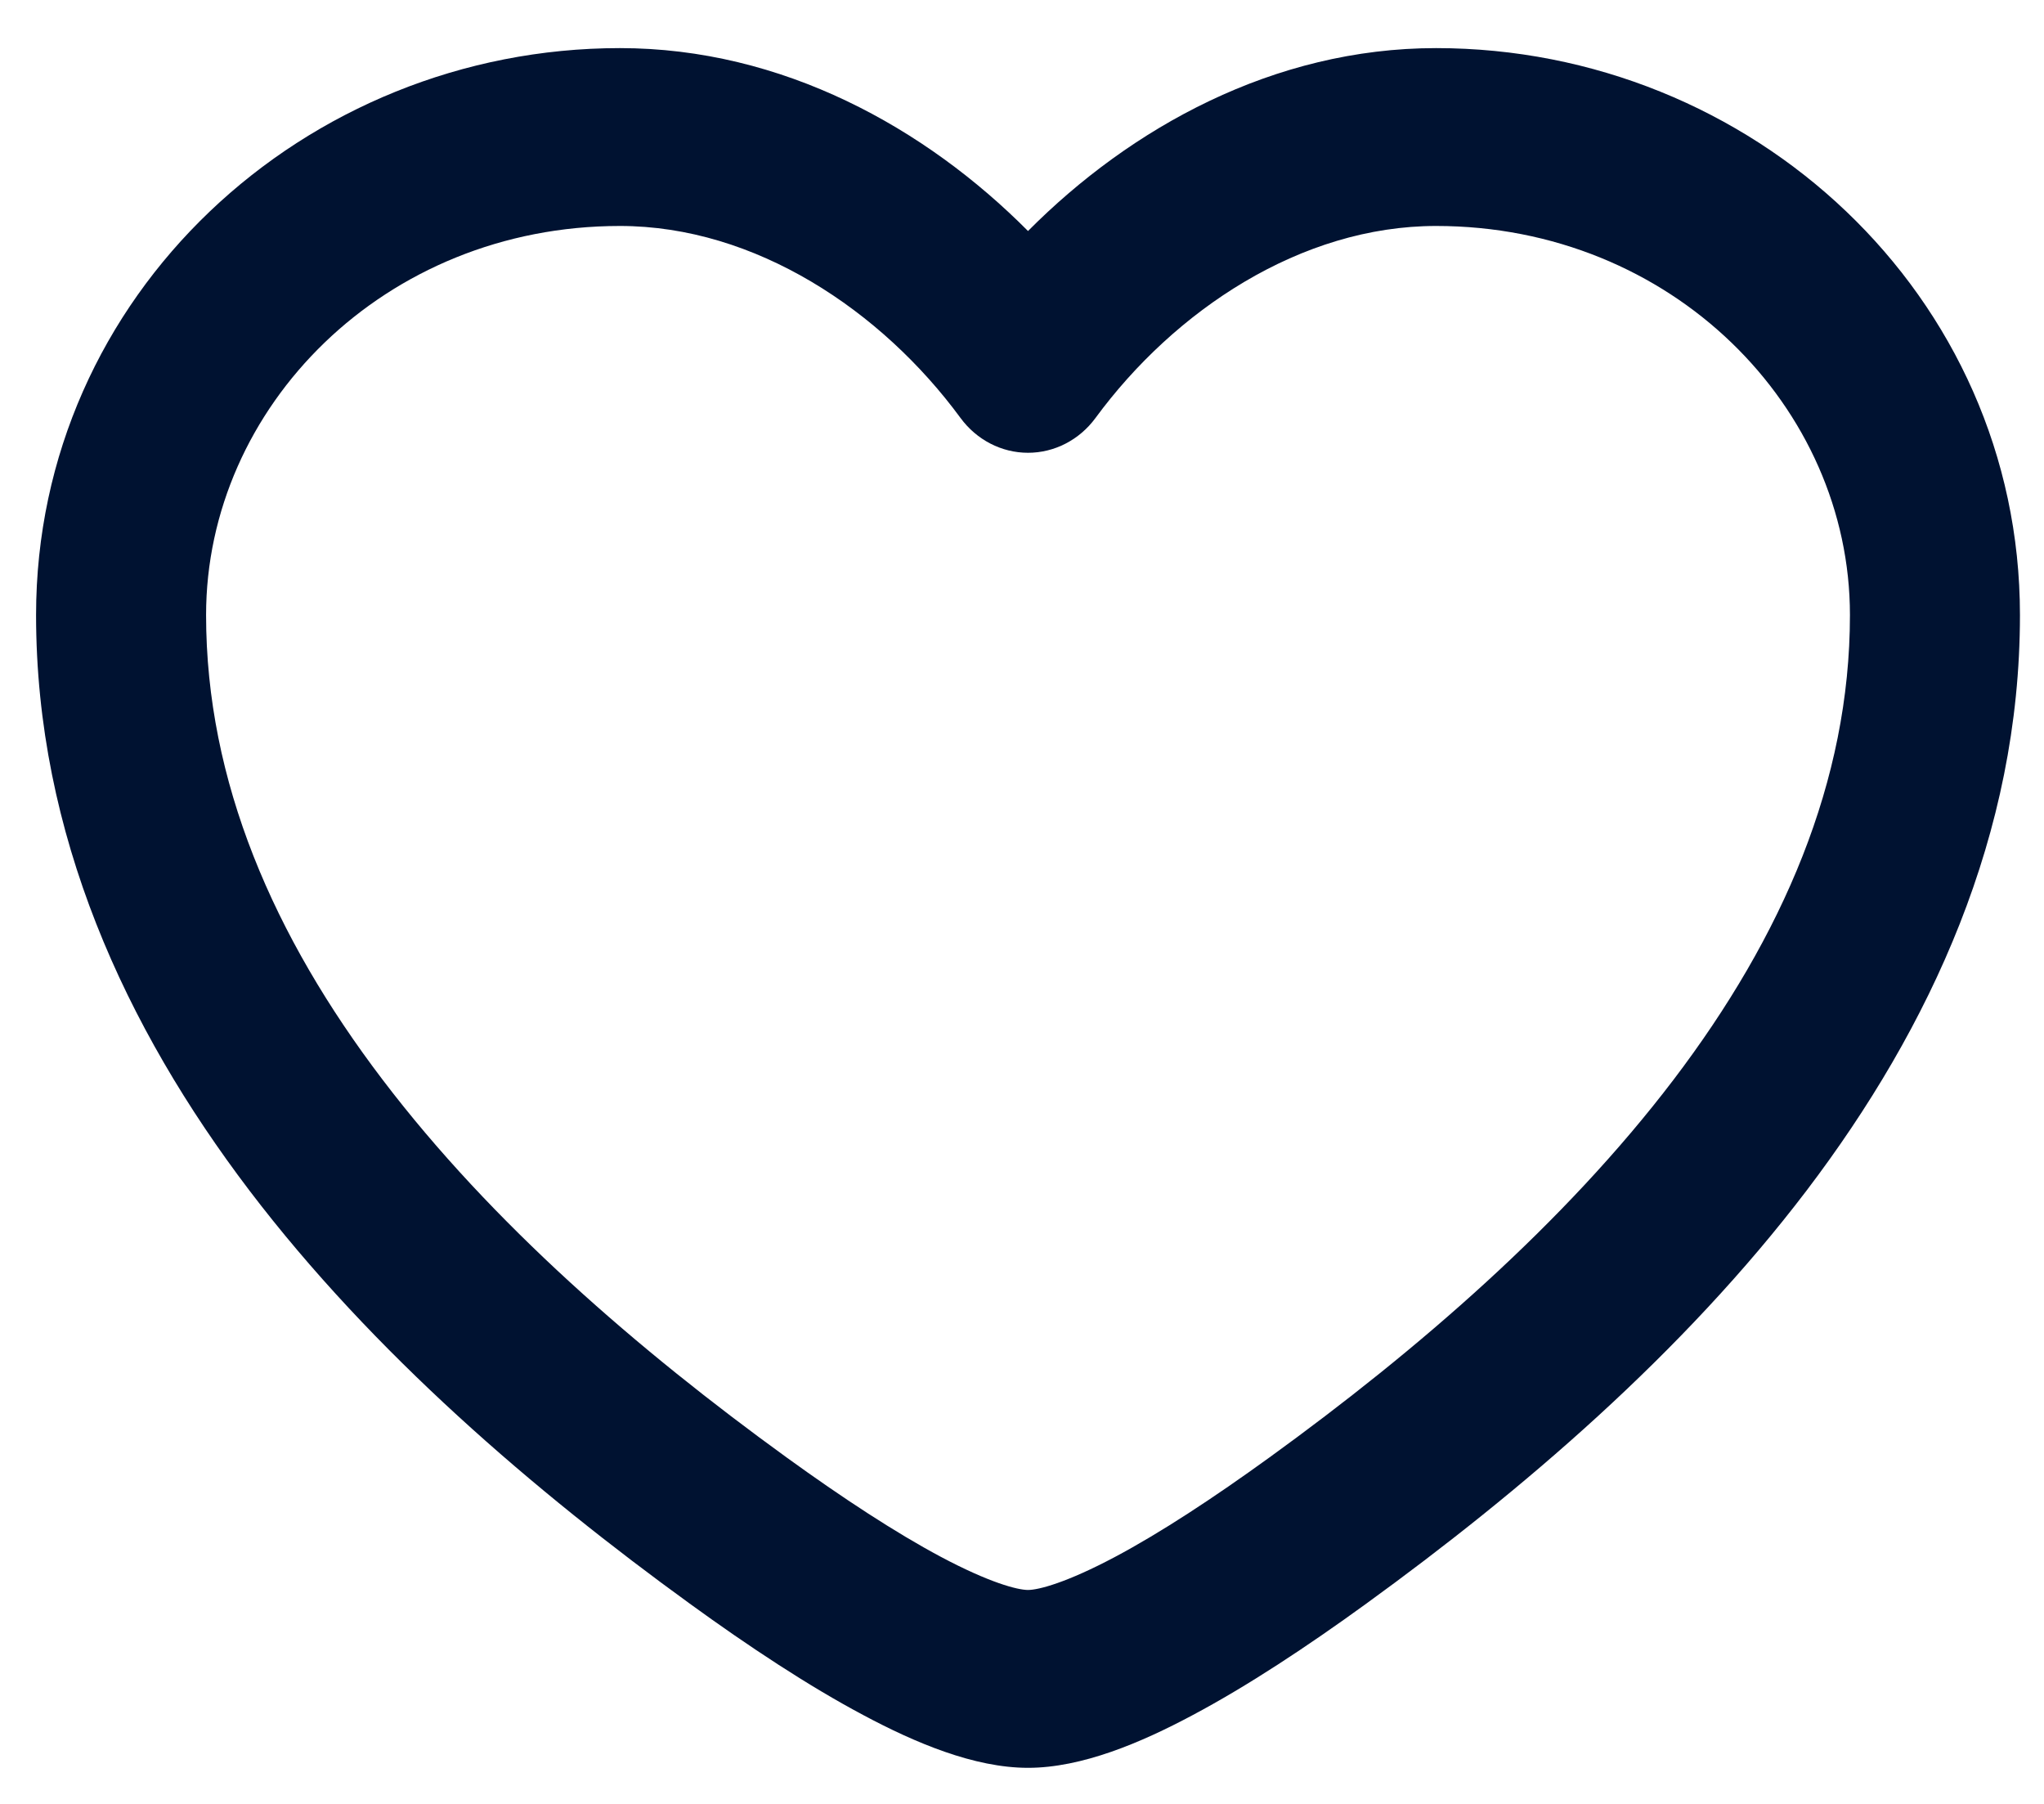 <svg width="17" height="15" viewBox="0 0 17 15" fill="none" xmlns="http://www.w3.org/2000/svg">
<path fill-rule="evenodd" clip-rule="evenodd" d="M0.3 5.114C0.3 2.451 2.534 0.4 5.156 0.4C6.507 0.4 7.697 1.063 8.55 1.921C9.403 1.063 10.593 0.4 11.944 0.4C14.566 0.4 16.8 2.451 16.8 5.114C16.8 6.938 16.056 8.543 15.026 9.899C13.997 11.252 12.651 12.401 11.363 13.335C10.871 13.692 10.373 14.021 9.917 14.263C9.49 14.491 8.998 14.7 8.55 14.7C8.102 14.7 7.61 14.491 7.183 14.263C6.727 14.021 6.229 13.692 5.737 13.335C4.449 12.401 3.103 11.252 2.074 9.899C1.044 8.543 0.3 6.938 0.3 5.114ZM5.156 1.879C3.195 1.879 1.714 3.387 1.714 5.114C1.714 6.498 2.276 7.787 3.182 8.978C4.089 10.172 5.309 11.226 6.542 12.119C7.009 12.457 7.449 12.745 7.824 12.945C8.228 13.16 8.462 13.221 8.55 13.221C8.638 13.221 8.872 13.16 9.276 12.945C9.652 12.745 10.091 12.457 10.558 12.119C11.791 11.226 13.011 10.172 13.919 8.978C14.824 7.787 15.386 6.498 15.386 5.114C15.386 3.387 13.905 1.879 11.944 1.879C10.818 1.879 9.767 2.583 9.111 3.476C8.977 3.658 8.77 3.765 8.55 3.765C8.33 3.765 8.123 3.658 7.989 3.476C7.333 2.583 6.282 1.879 5.156 1.879Z" fill="#001231"/>
</svg>
